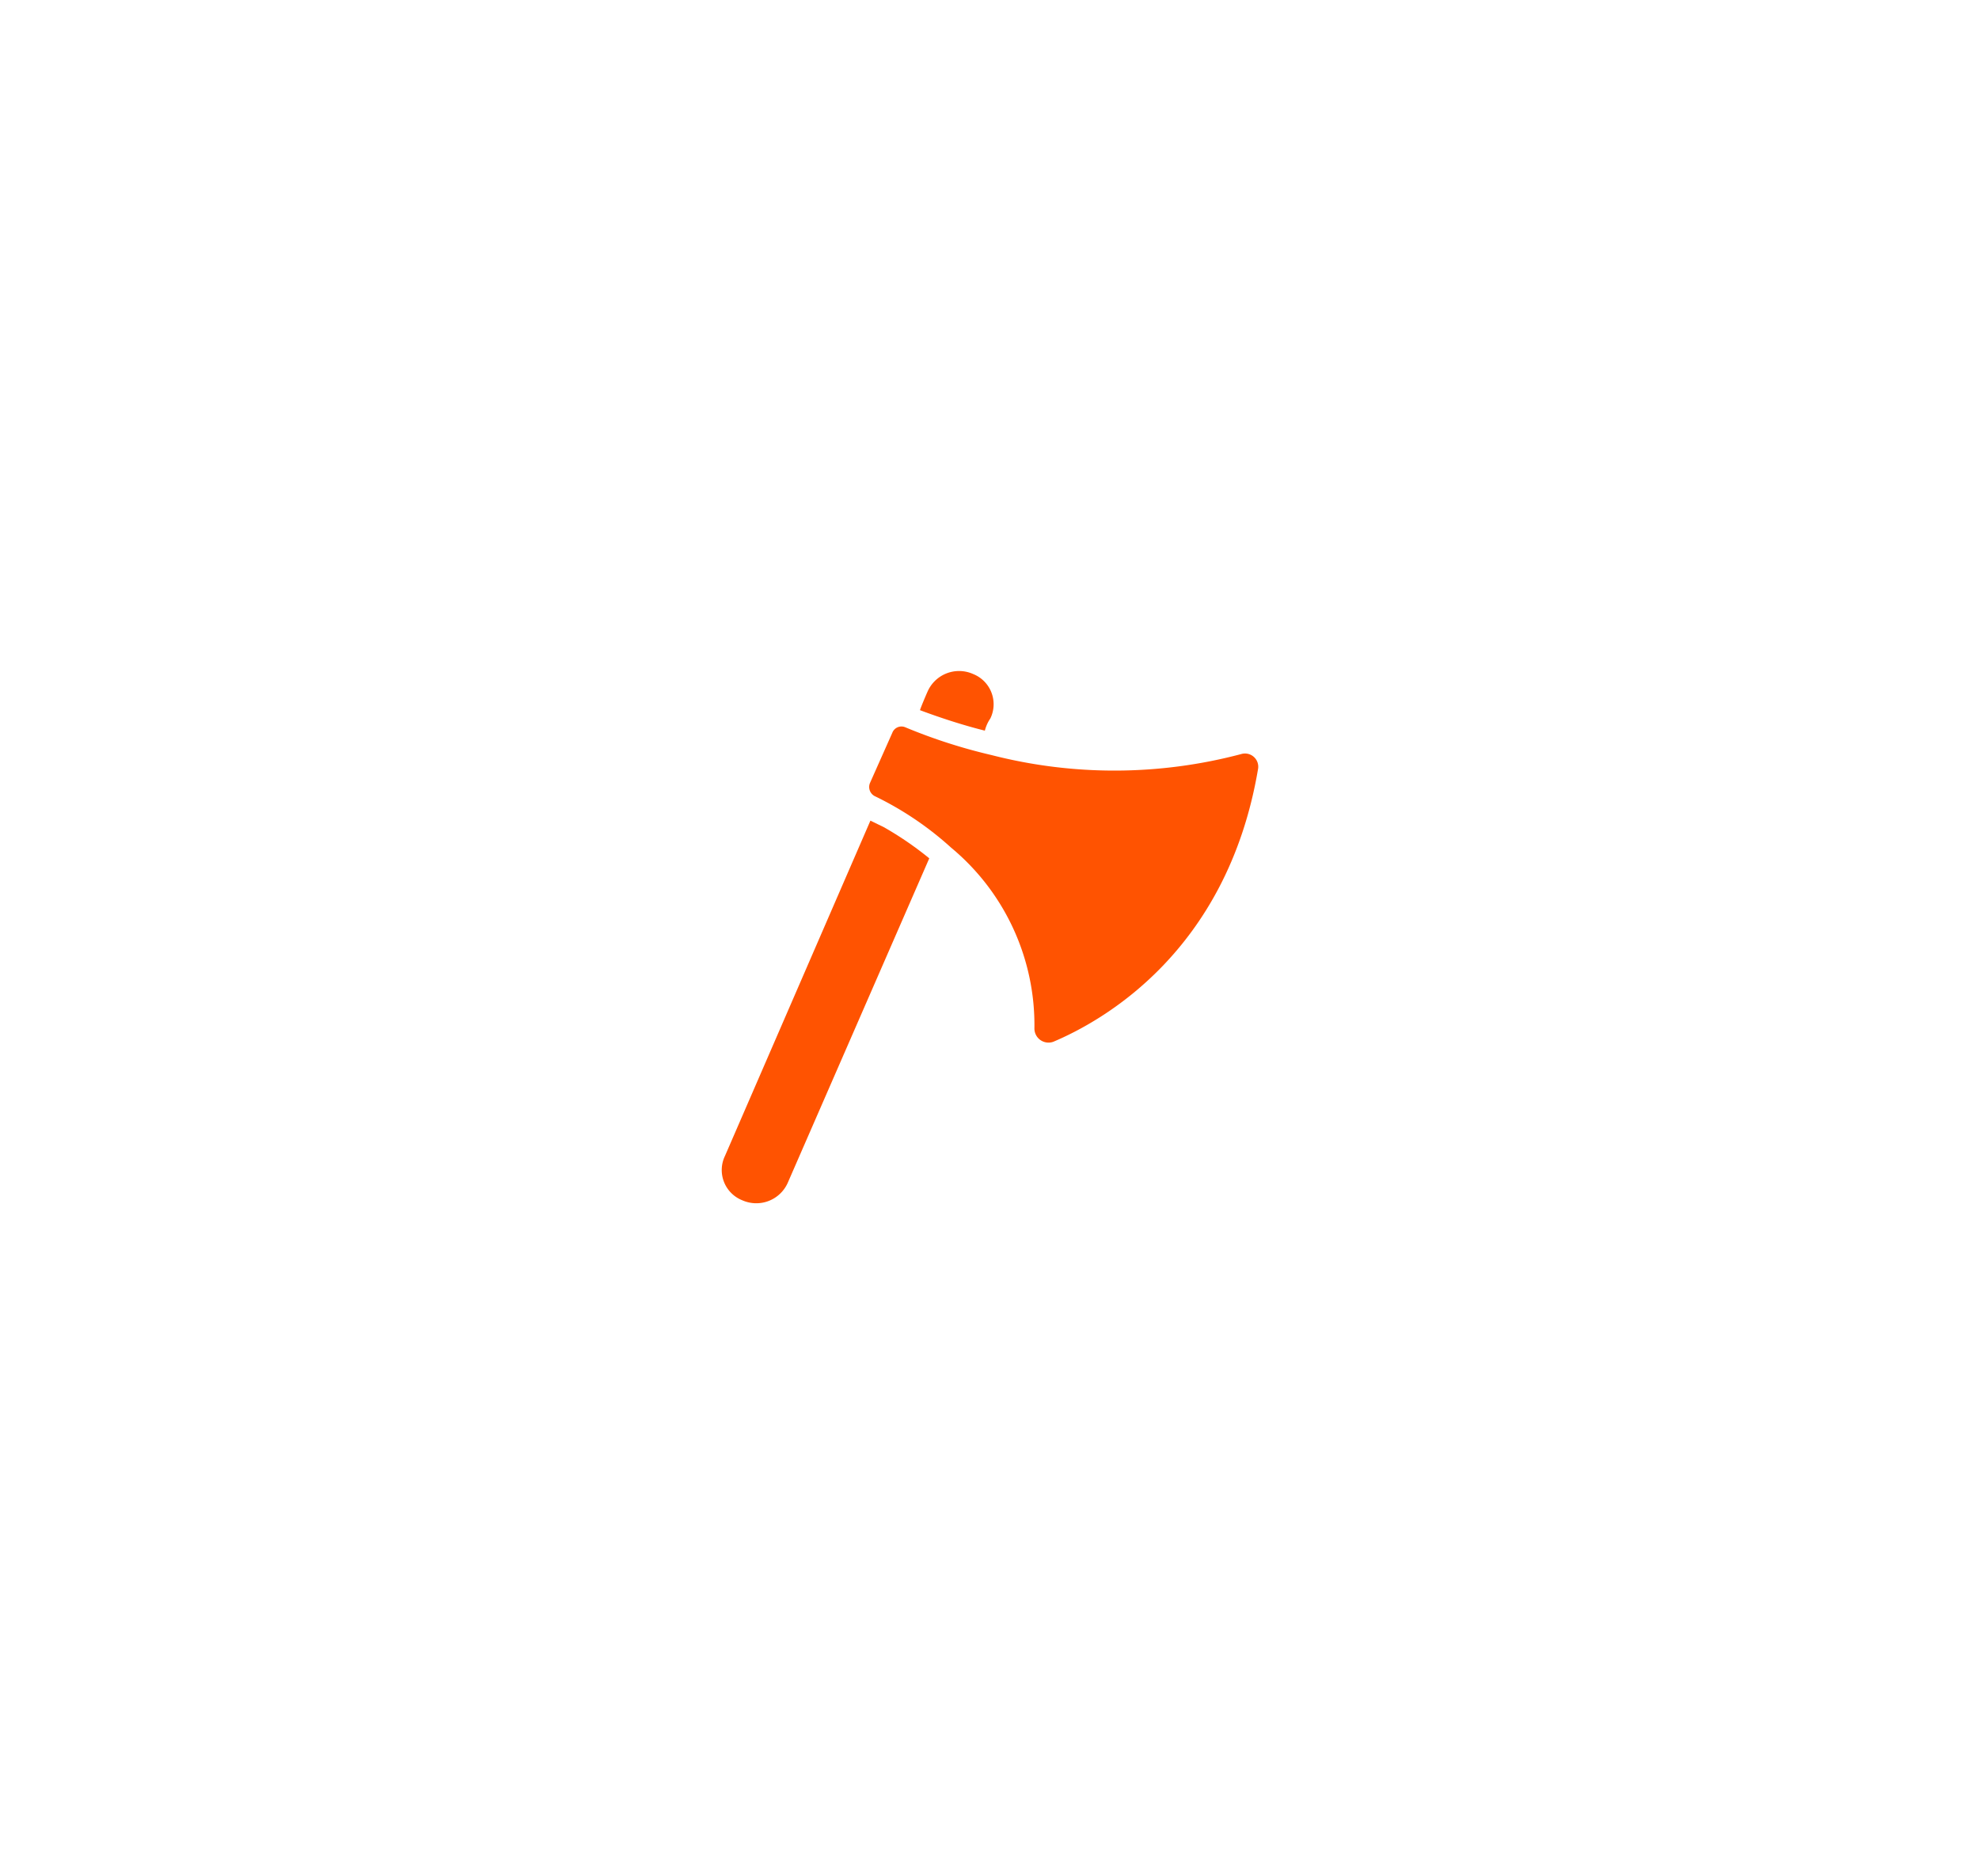 <svg id="Layer_1" data-name="Layer 1" xmlns="http://www.w3.org/2000/svg" viewBox="0 0 115 109"><defs><style>.cls-1{fill:#ff5301;}</style></defs><title>Untitled-1</title><path class="cls-1" d="M50.58,47.69,42.13,67.17a1.89,1.89,0,0,0,1,2.58,2,2,0,0,0,2.64-1L54,49.88a19.1,19.1,0,0,0-2.64-1.81Z"/><path class="cls-1" d="M57.23,42.46a2.22,2.22,0,0,1,.32-.71,1.89,1.89,0,0,0-1-2.58,2,2,0,0,0-2.64,1c-.06.13-.39.9-.45,1.1C54.58,41.69,55.94,42.14,57.23,42.46Z"/><path class="cls-1" d="M72.13,43.82a28.74,28.74,0,0,1-14.51.06,31.69,31.69,0,0,1-5-1.61.57.57,0,0,0-.77.32l-1.29,2.9a.6.6,0,0,0,.26.77,18.7,18.7,0,0,1,4.45,3,13.4,13.4,0,0,1,4.84,10.51.82.82,0,0,0,1.1.77C64,59.36,71.29,55.36,73.1,44.72A.77.77,0,0,0,72.13,43.82Z"/></svg>

